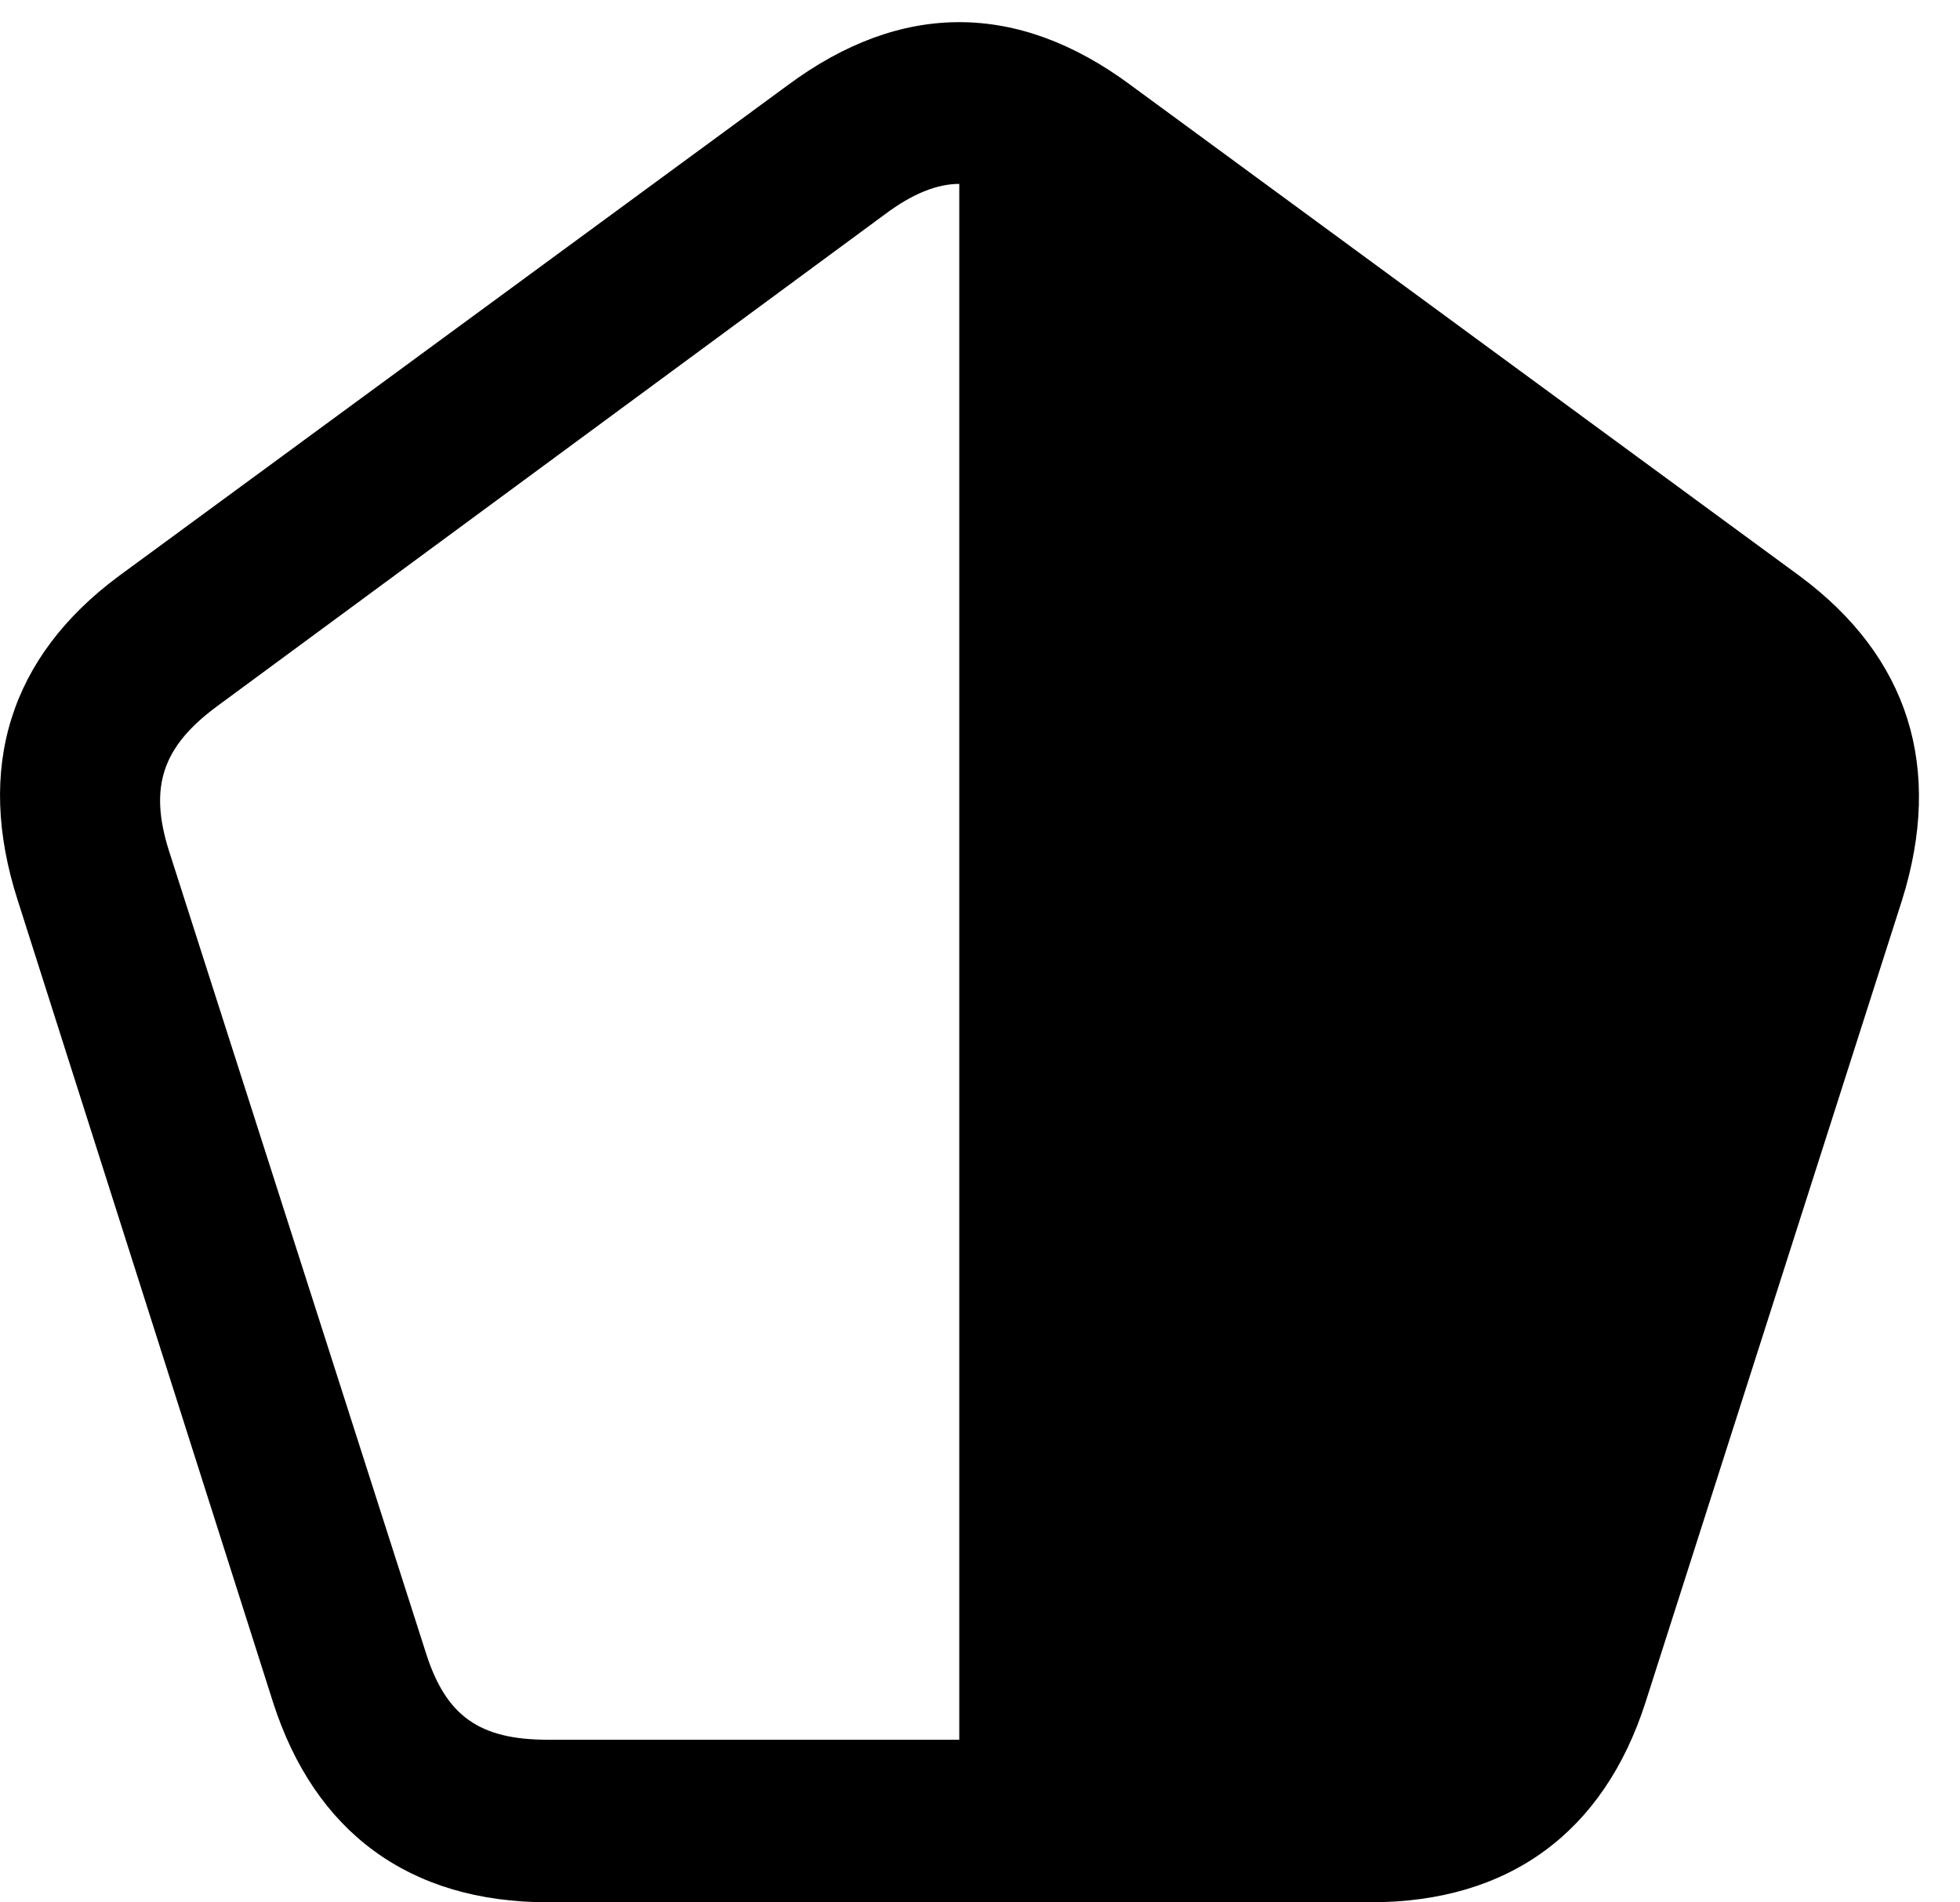 <svg version="1.1" xmlns="http://www.w3.org/2000/svg" xmlns:xlink="http://www.w3.org/1999/xlink" width="17.075" height="16.572" viewBox="0 0 17.075 16.572">
 <g>
  <rect height="16.572" opacity="0" width="17.075" x="0" y="0"/>
  <path d="M16.57 7.842C16.931 6.689 16.628 5.723 15.681 5.02L9.851 0.742C8.865 0.01 7.849 0.01 6.863 0.742L1.033 5.02C0.086 5.723-0.217 6.689 0.154 7.842L2.38 14.834C2.742 15.957 3.562 16.572 4.773 16.572L11.941 16.572C13.152 16.572 13.972 15.957 14.334 14.834ZM8.357 1.602L8.357 15.156L4.773 15.156C4.177 15.156 3.884 14.951 3.709 14.395L1.472 7.412C1.296 6.855 1.414 6.504 1.892 6.152L7.712 1.865C7.947 1.689 8.162 1.602 8.357 1.602Z" fill="currentColor"/>
 </g>
</svg>
